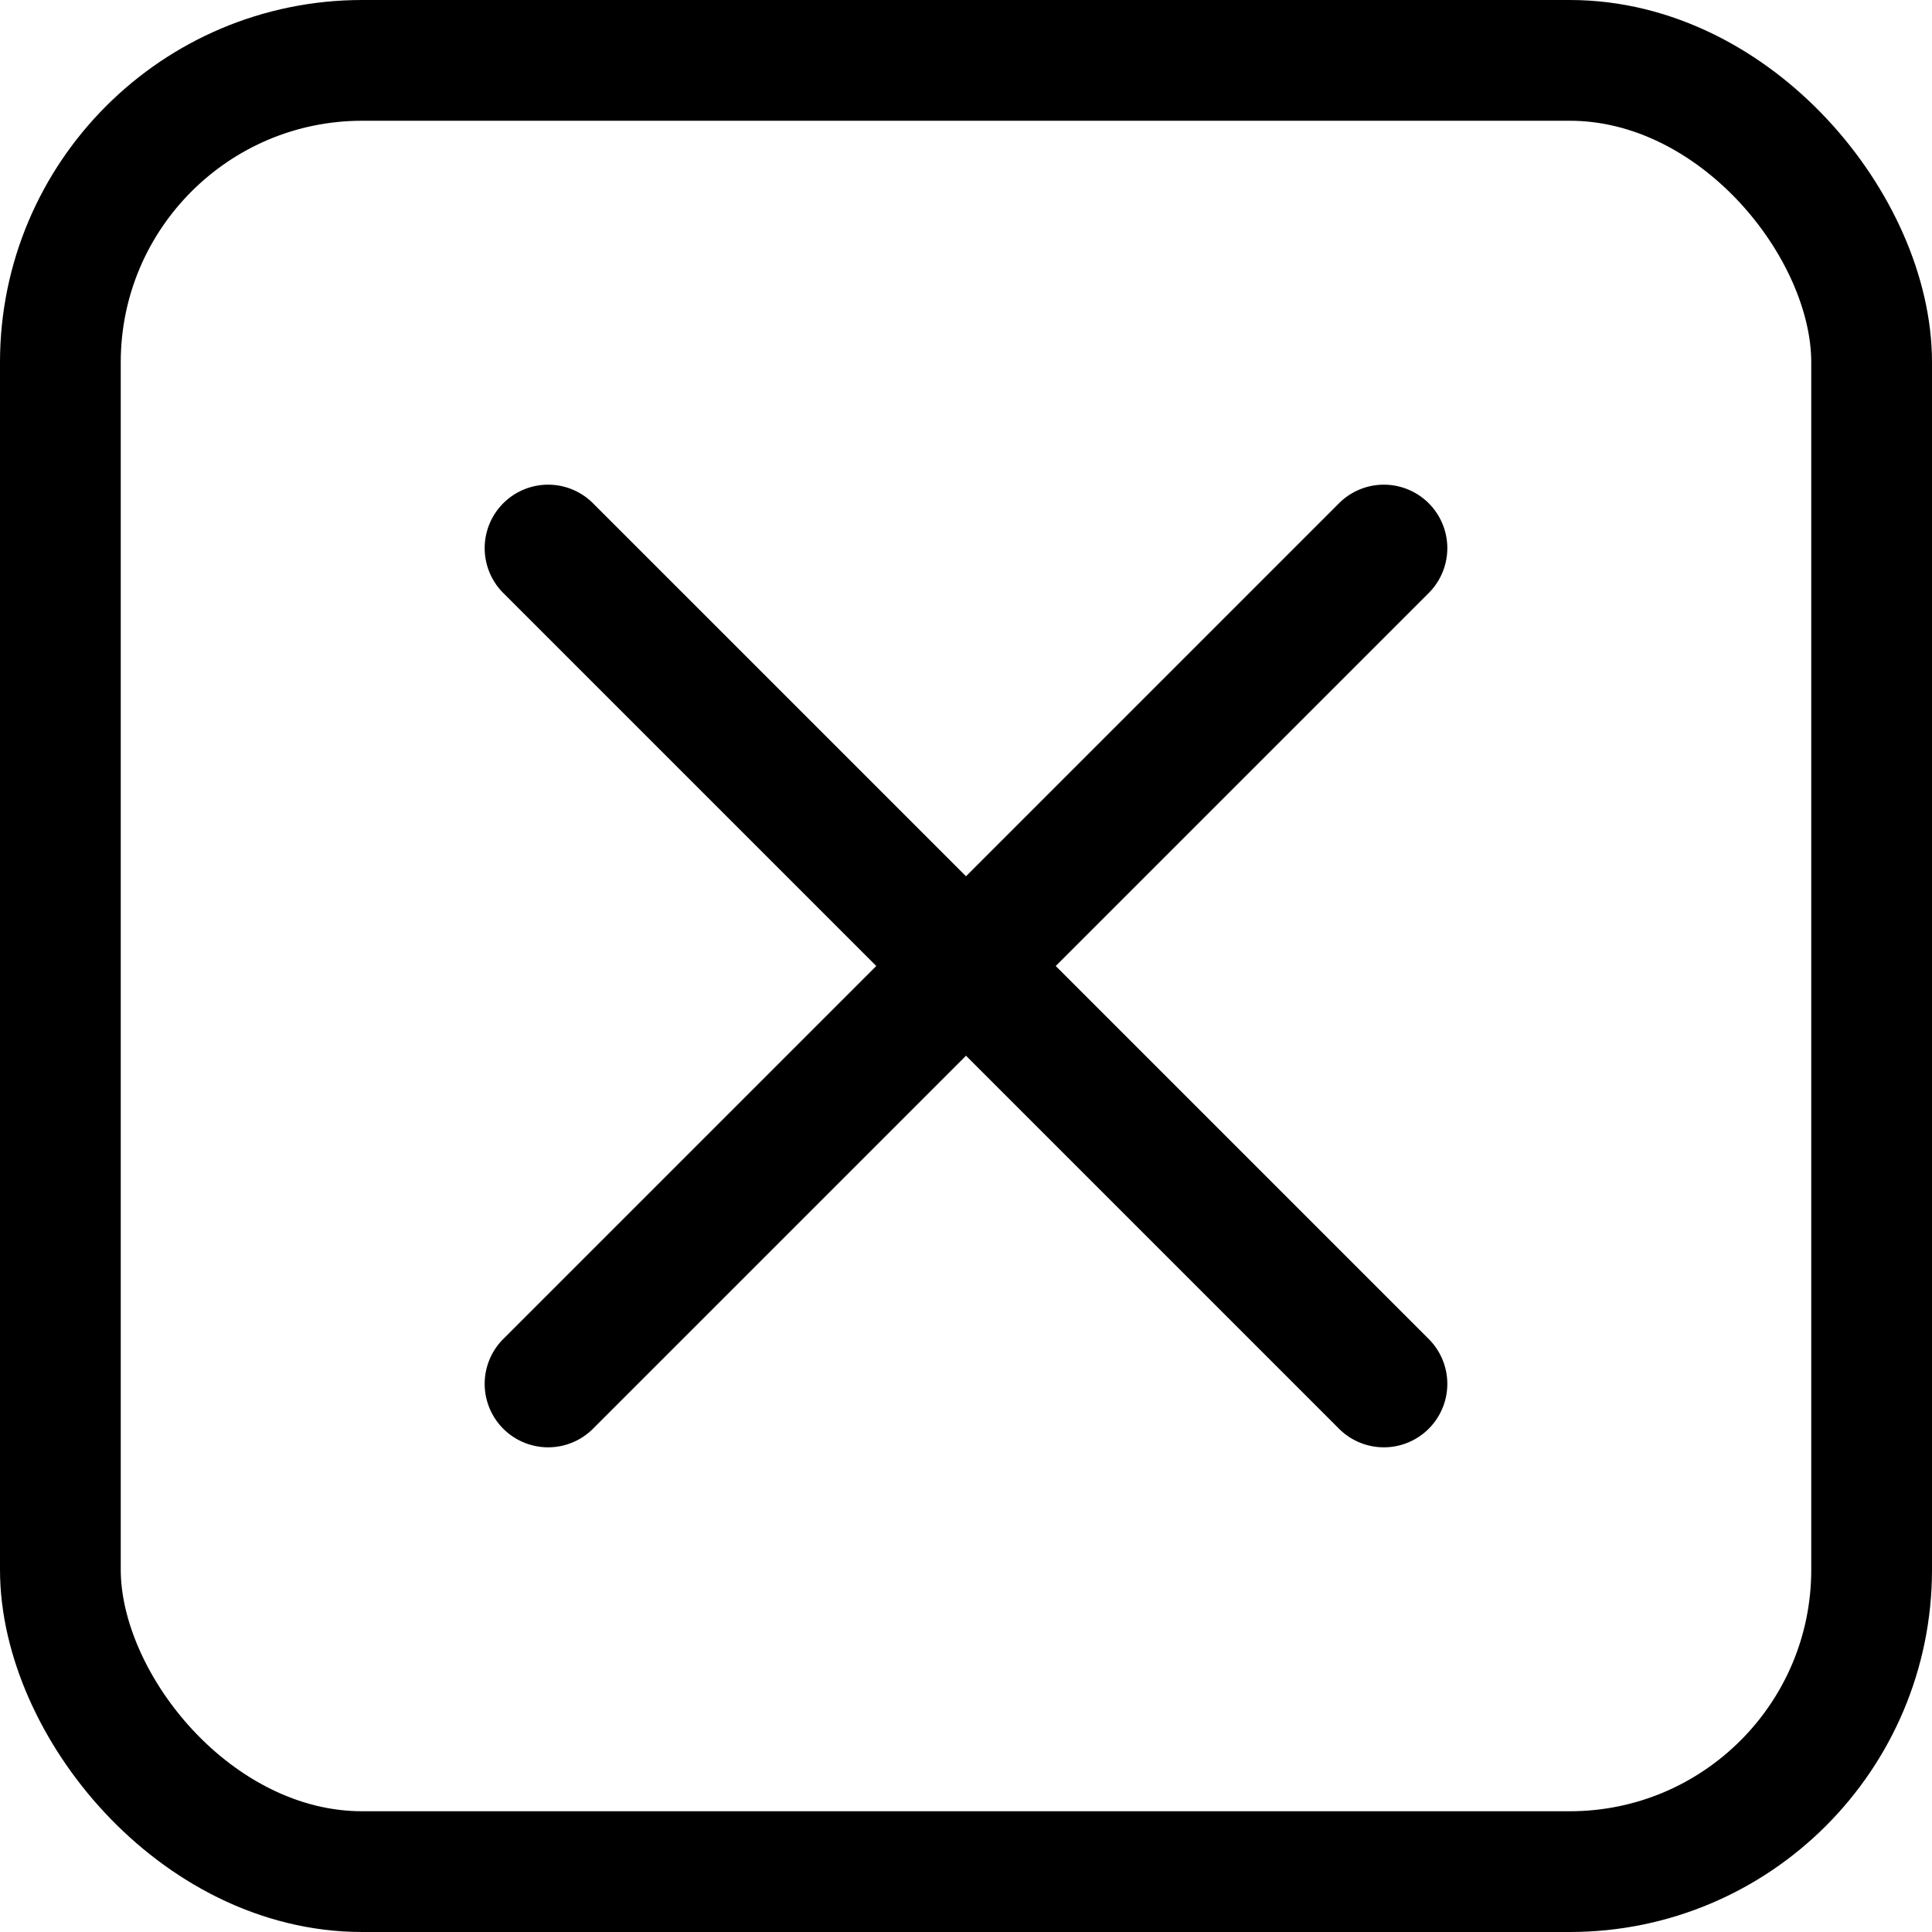 <svg xmlns="http://www.w3.org/2000/svg" width="32" height="32" viewBox="0 0 32 32">
  <g id="Group_48" data-name="Group 48" transform="translate(0)">
    <g id="Rectangle_33" data-name="Rectangle 33" transform="translate(0)" fill="none" stroke="#000" stroke-width="2">
      <rect width="32" height="32" rx="6" stroke="none"/>
      <rect x="1" y="1" width="30" height="30" rx="5" fill="none"/>
    </g>
    <path id="removebutton" d="M.484,1.97A1.051,1.051,0,0,1,1.97.484L8.164,6.678,14.358.484A1.051,1.051,0,0,1,15.844,1.97L9.65,8.164l6.194,6.194a1.051,1.051,0,0,1-1.486,1.486L8.164,9.65,1.97,15.844A1.051,1.051,0,0,1,.484,14.358L6.678,8.164Z" transform="translate(7.836 7.836)" fill-rule="evenodd"/>
  </g>
</svg>
